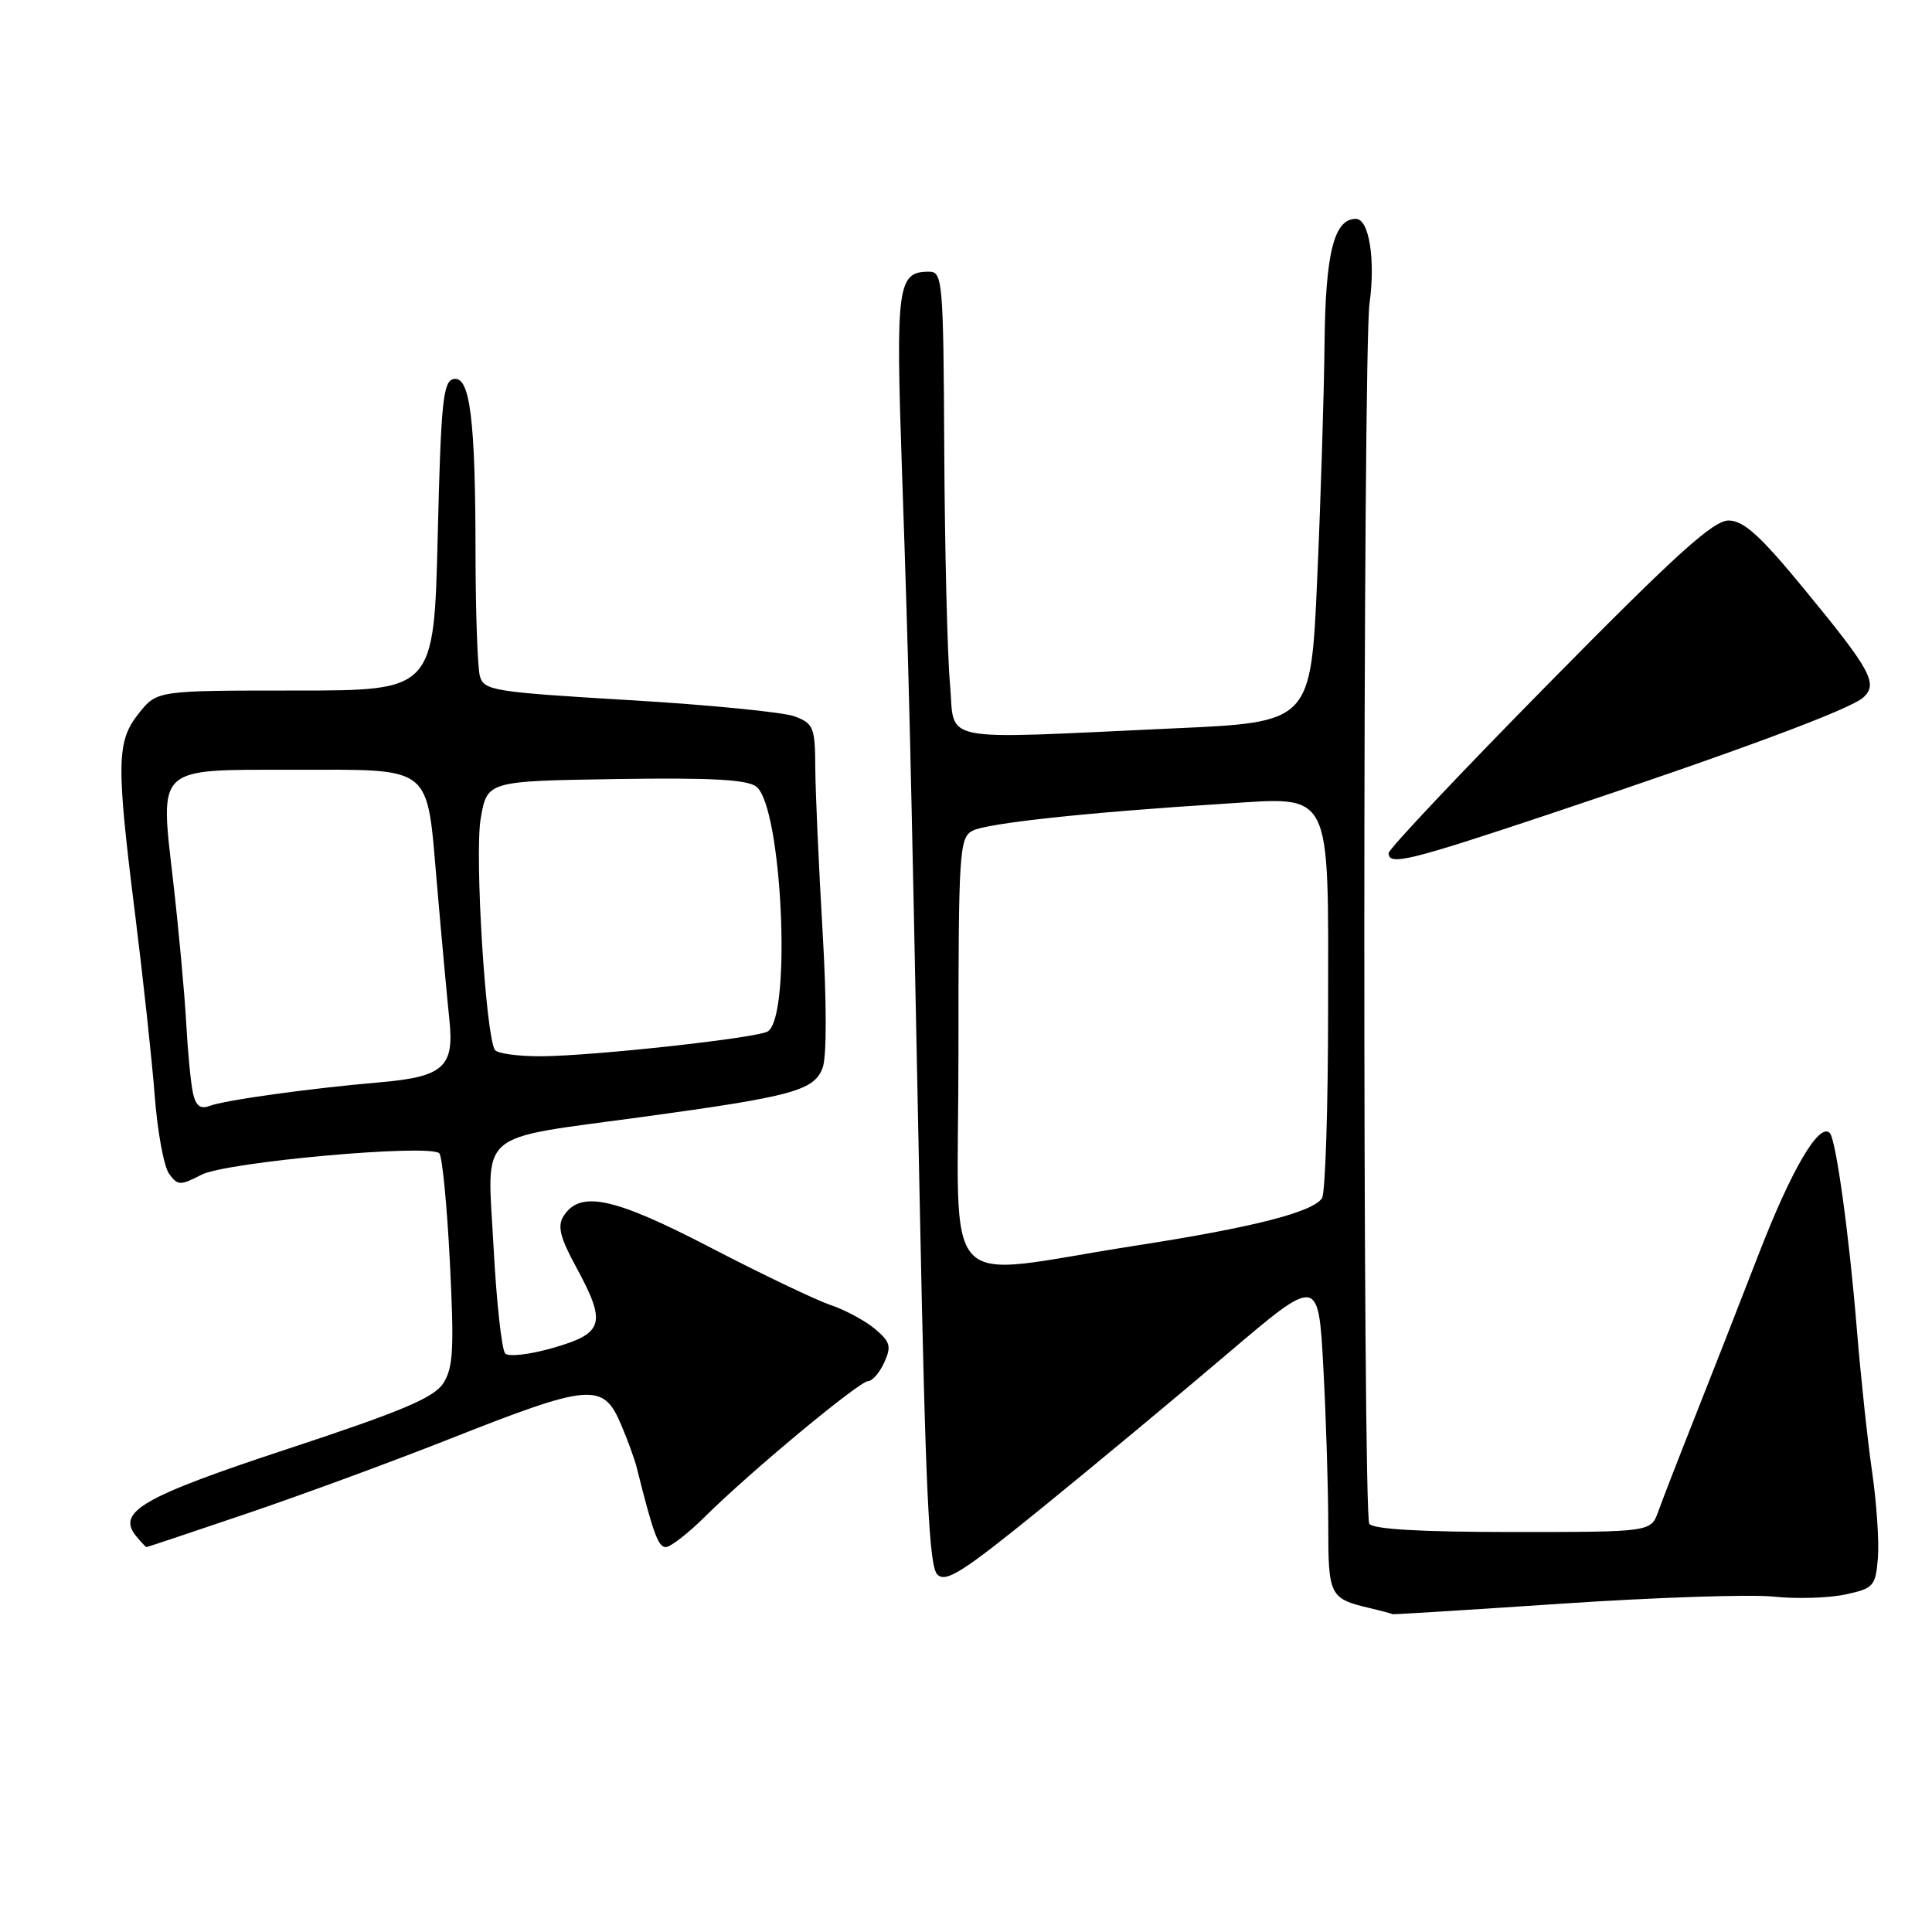 <?xml version="1.0" encoding="UTF-8" standalone="no"?>
<!DOCTYPE svg PUBLIC "-//W3C//DTD SVG 1.1//EN" "http://www.w3.org/Graphics/SVG/1.1/DTD/svg11.dtd" >
<svg xmlns="http://www.w3.org/2000/svg" xmlns:xlink="http://www.w3.org/1999/xlink" version="1.1" viewBox="0 0 256 256">
 <g >
 <path fill="currentColor"
d=" M 207.00 212.49 C 219.38 211.66 231.97 211.24 235.00 211.56 C 238.03 211.88 242.30 211.75 244.50 211.28 C 248.27 210.47 248.52 210.19 248.83 206.46 C 249.01 204.28 248.66 199.12 248.06 195.00 C 247.46 190.88 246.55 182.32 246.03 176.00 C 245.02 163.60 243.27 150.93 242.45 150.12 C 241.05 148.71 237.39 154.94 233.07 166.09 C 230.43 172.91 226.56 182.78 224.49 188.00 C 222.42 193.22 220.28 198.74 219.74 200.25 C 218.76 203.00 218.76 203.00 200.44 203.00 C 188.24 203.00 181.89 202.63 181.44 201.90 C 180.54 200.44 180.57 46.79 181.47 40.21 C 182.27 34.37 181.41 29.00 179.66 29.00 C 176.77 29.00 175.63 33.51 175.51 45.50 C 175.44 52.10 175.01 66.09 174.54 76.60 C 173.70 95.70 173.70 95.70 155.60 96.51 C 123.52 97.97 126.60 98.59 125.87 90.50 C 125.53 86.65 125.19 72.81 125.12 59.75 C 125.01 37.23 124.90 36.00 123.12 36.00 C 118.90 36.00 118.67 37.71 119.53 62.77 C 120.45 89.62 120.59 95.33 121.89 160.38 C 122.64 197.52 123.11 207.54 124.19 208.62 C 125.33 209.76 127.54 208.35 138.14 199.74 C 145.07 194.11 156.13 184.92 162.72 179.31 C 174.70 169.13 174.70 169.13 175.35 181.22 C 175.71 187.87 176.00 197.27 176.00 202.10 C 176.00 211.44 176.18 211.81 181.41 213.06 C 183.11 213.46 184.50 213.84 184.50 213.89 C 184.50 213.95 194.62 213.32 207.00 212.49 Z  M 32.54 200.61 C 39.67 198.20 51.80 193.74 59.50 190.70 C 78.24 183.29 79.91 183.15 82.29 188.75 C 83.17 190.81 84.11 193.40 84.38 194.50 C 86.53 203.11 87.22 205.00 88.21 205.00 C 88.84 205.00 91.18 203.18 93.42 200.96 C 99.39 195.03 113.88 183.00 115.04 183.00 C 115.59 183.00 116.55 181.89 117.17 180.53 C 118.14 178.39 117.97 177.79 115.90 176.06 C 114.58 174.96 111.92 173.54 110.00 172.90 C 108.08 172.25 100.94 168.84 94.15 165.31 C 81.27 158.62 76.84 157.68 74.65 161.18 C 73.85 162.46 74.23 164.02 76.30 167.81 C 80.39 175.33 80.04 176.64 73.40 178.57 C 70.32 179.47 67.42 179.82 66.95 179.35 C 66.48 178.88 65.79 172.55 65.40 165.28 C 64.57 149.49 62.77 151.06 85.20 147.99 C 105.03 145.28 107.86 144.51 109.00 141.50 C 109.55 140.05 109.55 132.84 108.99 123.30 C 108.48 114.61 108.05 104.90 108.03 101.73 C 108.00 96.39 107.80 95.87 105.31 94.93 C 103.83 94.37 93.96 93.39 83.38 92.77 C 65.27 91.69 64.10 91.50 63.58 89.56 C 63.28 88.43 63.02 81.15 63.01 73.39 C 63.00 55.49 62.28 49.80 60.11 50.22 C 58.71 50.48 58.43 53.24 58.00 71.01 C 57.50 91.50 57.50 91.50 39.16 91.50 C 20.81 91.50 20.81 91.50 18.41 94.50 C 15.44 98.22 15.38 101.00 17.91 121.21 C 18.96 129.62 20.13 140.40 20.50 145.17 C 20.86 149.94 21.72 154.61 22.41 155.54 C 23.55 157.10 23.89 157.11 26.70 155.66 C 29.97 153.96 56.92 151.54 58.21 152.82 C 58.60 153.21 59.23 159.68 59.61 167.21 C 60.19 178.80 60.06 181.26 58.72 183.31 C 57.47 185.22 53.18 187.02 38.26 191.94 C 18.82 198.35 15.37 200.33 18.07 203.58 C 18.71 204.36 19.32 205.00 19.41 205.00 C 19.51 205.00 25.41 203.03 32.54 200.61 Z  M 205.22 107.90 C 230.20 99.56 245.22 93.98 246.92 92.40 C 248.88 90.59 247.91 88.80 239.06 78.05 C 233.26 70.99 231.06 68.99 229.06 68.97 C 227.03 68.95 222.07 73.44 205.25 90.52 C 193.56 102.38 184.00 112.52 184.00 113.04 C 184.00 114.74 186.63 114.10 205.22 107.90 Z  M 127.00 139.66 C 127.00 112.84 127.11 111.01 128.86 110.08 C 130.72 109.08 144.20 107.63 162.19 106.50 C 176.69 105.58 176.00 104.22 175.98 133.75 C 175.98 146.81 175.61 158.06 175.18 158.75 C 173.99 160.61 166.10 162.63 150.50 165.05 C 123.99 169.16 127.00 172.42 127.00 139.66 Z  M 25.57 144.84 C 25.28 143.55 24.88 139.35 24.67 135.50 C 24.46 131.65 23.68 123.16 22.93 116.64 C 21.19 101.44 20.59 102.00 38.63 102.00 C 57.62 102.00 56.50 101.12 57.90 117.18 C 58.53 124.50 59.28 132.60 59.55 135.16 C 60.21 141.40 58.76 142.69 50.26 143.42 C 40.97 144.22 29.73 145.78 27.74 146.55 C 26.55 147.00 25.94 146.52 25.57 144.84 Z  M 65.57 139.11 C 64.34 137.12 62.88 113.28 63.69 108.50 C 64.54 103.50 64.54 103.50 81.55 103.23 C 94.14 103.03 98.99 103.29 100.21 104.23 C 103.62 106.85 104.93 134.69 101.73 136.67 C 100.32 137.54 78.82 139.90 71.81 139.96 C 68.68 139.98 65.87 139.60 65.57 139.11 Z "/>
</g>
</svg>